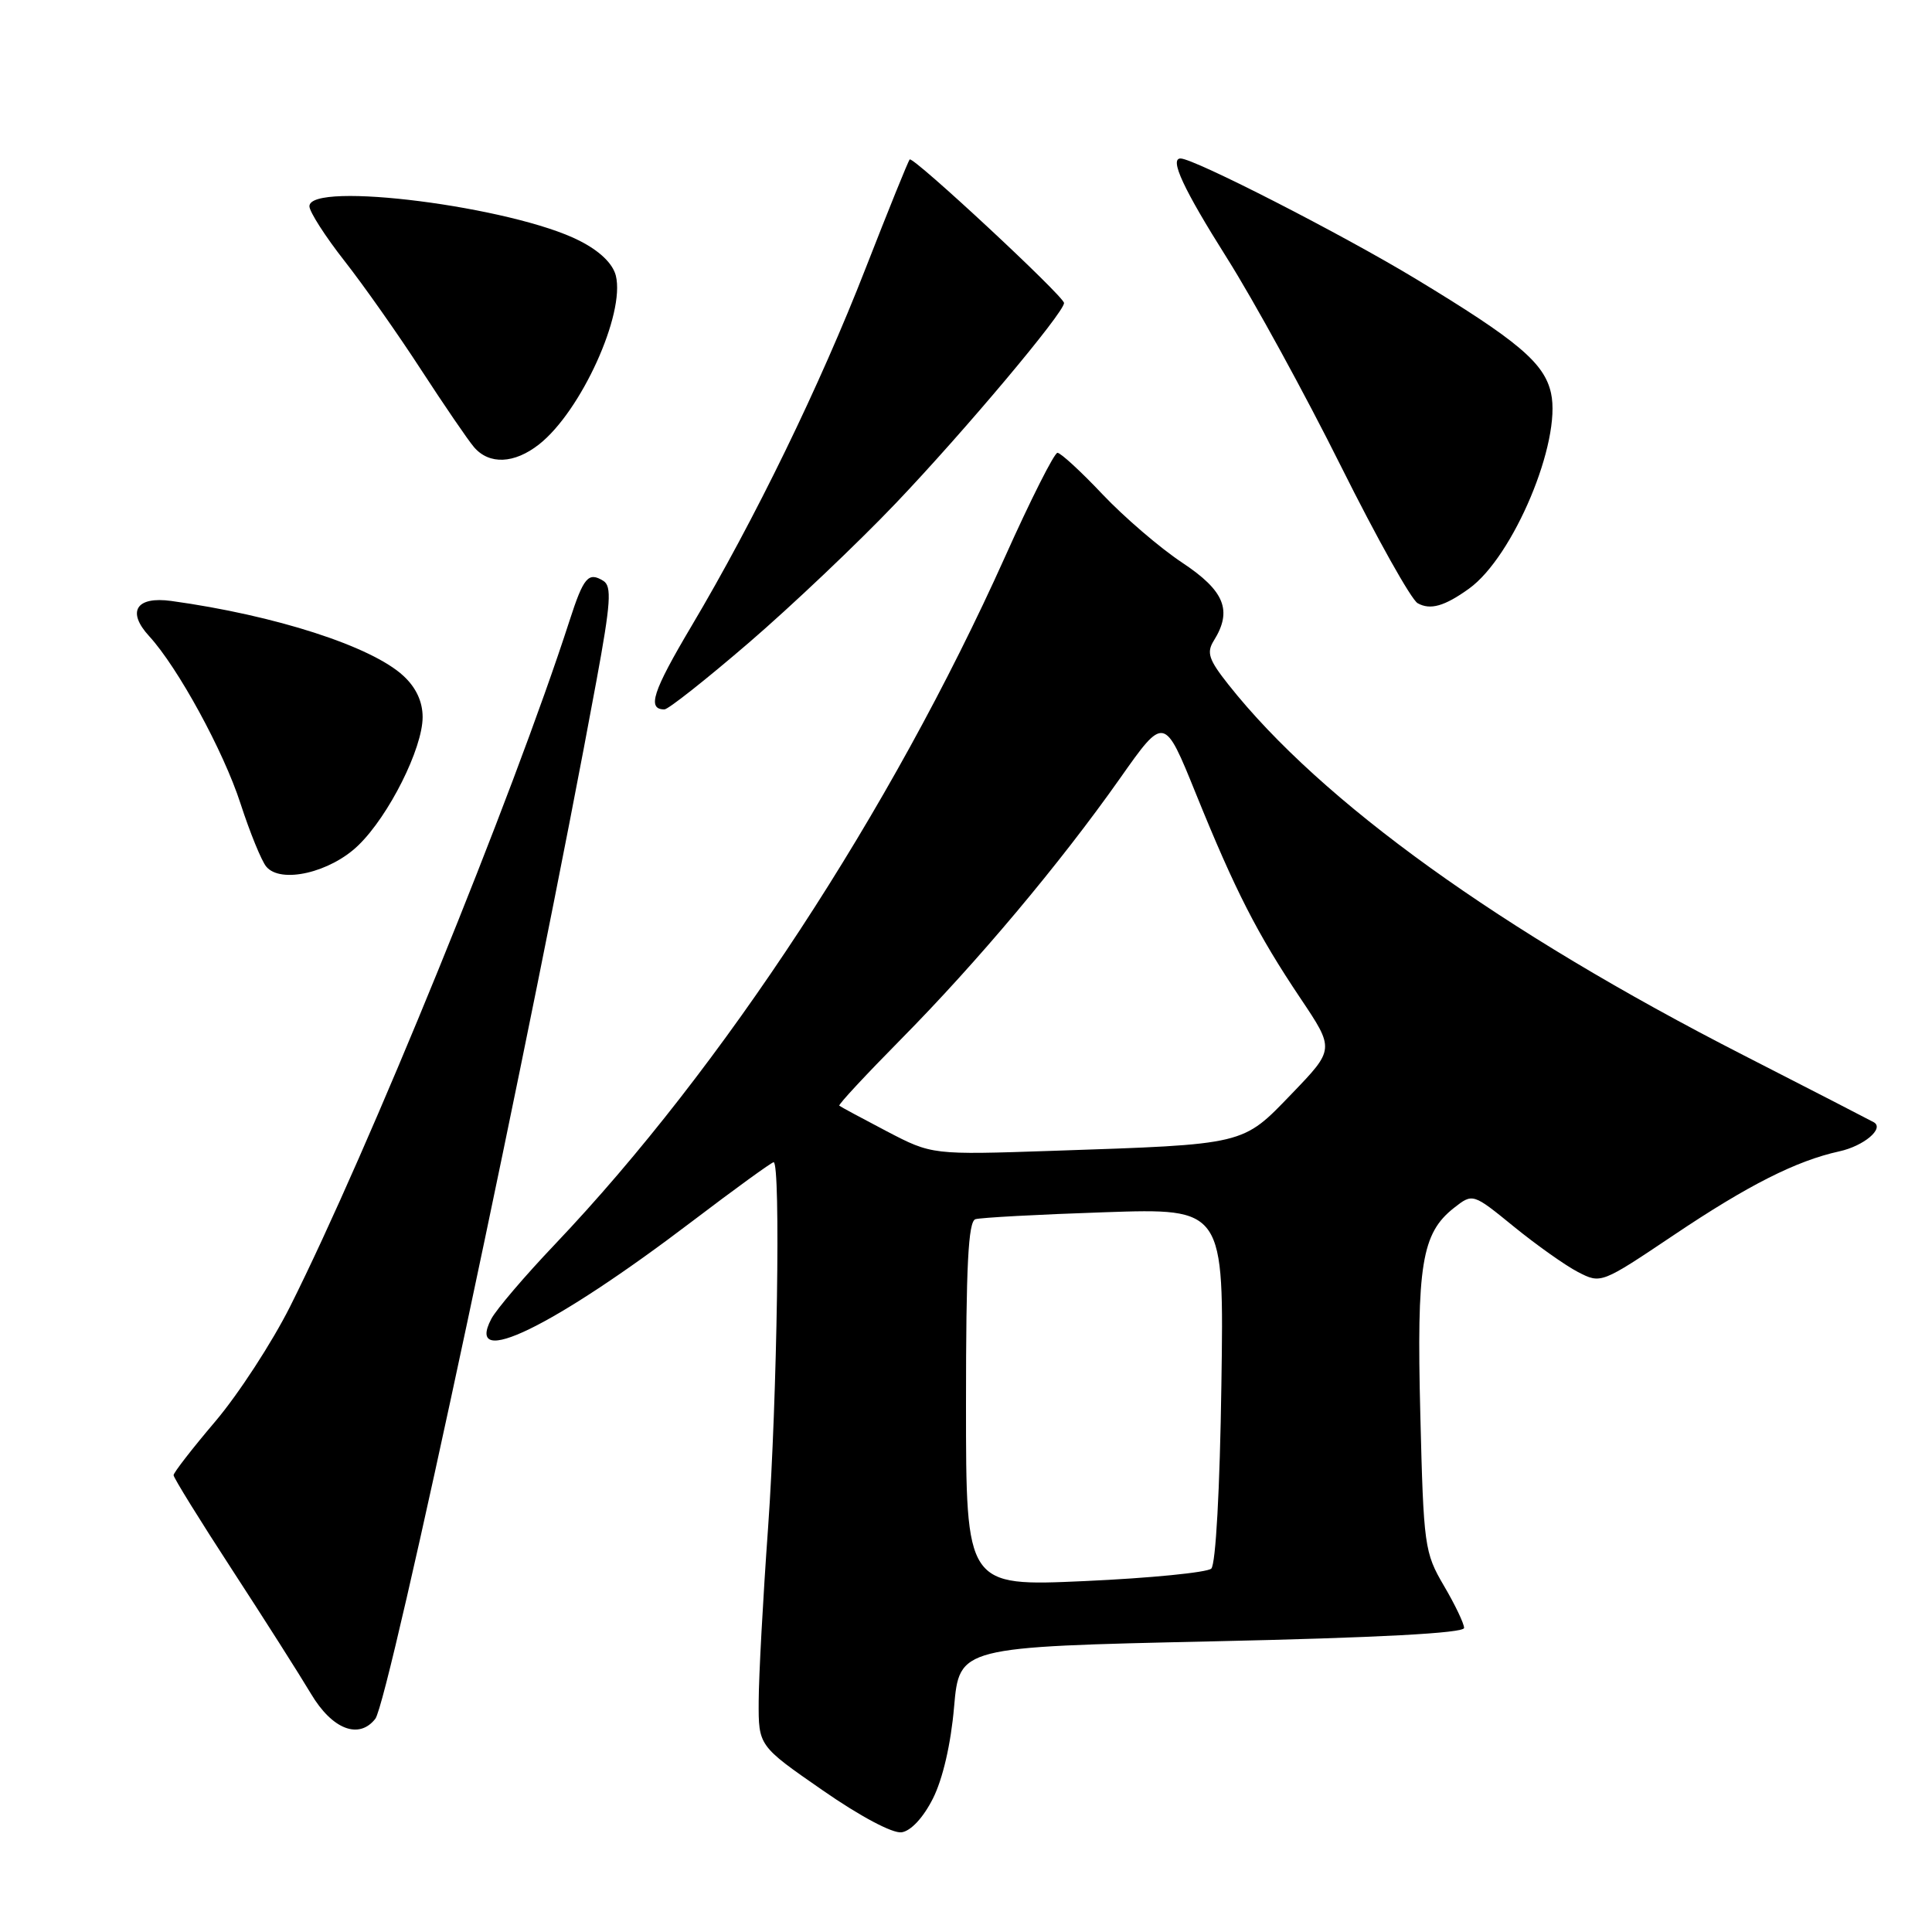 <?xml version="1.0" encoding="UTF-8" standalone="no"?>
<!DOCTYPE svg PUBLIC "-//W3C//DTD SVG 1.1//EN" "http://www.w3.org/Graphics/SVG/1.1/DTD/svg11.dtd" >
<svg xmlns="http://www.w3.org/2000/svg" xmlns:xlink="http://www.w3.org/1999/xlink" version="1.1" viewBox="0 0 256 256">
 <g >
 <path fill="currentColor"
d=" M 123.62 238.31 C 124.92 235.73 126.00 231.08 126.42 226.18 C 127.12 218.23 127.12 218.23 160.56 217.49 C 182.55 217.01 194.00 216.40 194.00 215.71 C 194.00 215.14 192.80 212.62 191.32 210.11 C 188.75 205.72 188.63 204.87 188.20 187.43 C 187.70 167.61 188.38 163.42 192.65 160.06 C 195.15 158.10 195.15 158.10 200.59 162.53 C 203.59 164.97 207.41 167.68 209.09 168.55 C 212.14 170.12 212.16 170.11 221.82 163.63 C 231.63 157.04 238.02 153.81 243.72 152.56 C 246.96 151.85 249.71 149.54 248.30 148.71 C 247.86 148.46 240.07 144.45 231.00 139.81 C 198.87 123.38 175.09 106.27 162.78 90.72 C 160.16 87.41 159.85 86.48 160.83 84.90 C 163.33 80.90 162.28 78.29 156.64 74.55 C 153.70 72.60 148.95 68.52 146.09 65.50 C 143.23 62.47 140.54 60.00 140.12 60.00 C 139.70 60.00 136.56 66.22 133.15 73.83 C 118.04 107.47 95.78 141.47 73.55 164.86 C 69.55 169.06 65.75 173.52 65.10 174.76 C 61.54 181.56 73.25 175.87 91.72 161.83 C 97.39 157.52 102.25 154.00 102.51 154.00 C 103.46 154.00 102.98 185.45 101.78 202.35 C 101.10 211.78 100.54 222.16 100.53 225.41 C 100.50 231.33 100.50 231.33 108.97 237.20 C 113.96 240.67 118.27 242.96 119.47 242.79 C 120.70 242.61 122.34 240.85 123.62 238.31 Z  M 49.73 227.75 C 51.55 225.44 70.68 135.60 79.04 90.16 C 80.93 79.91 81.08 77.67 79.95 76.97 C 77.96 75.74 77.33 76.47 75.46 82.26 C 67.96 105.47 48.84 152.38 38.43 173.14 C 36.04 177.89 31.60 184.72 28.55 188.32 C 25.50 191.91 23.00 195.13 23.00 195.47 C 23.00 195.81 26.49 201.45 30.75 207.99 C 35.01 214.53 39.72 221.94 41.21 224.44 C 44.01 229.15 47.56 230.53 49.73 227.75 Z  M 47.49 112.00 C 51.53 108.09 56.00 99.16 56.00 95.02 C 56.00 92.97 55.13 91.10 53.46 89.56 C 49.24 85.64 36.48 81.53 22.70 79.63 C 18.04 78.99 16.76 81.03 19.77 84.30 C 23.57 88.45 29.61 99.50 31.87 106.48 C 33.12 110.32 34.65 114.08 35.28 114.83 C 37.19 117.14 43.77 115.62 47.49 112.00 Z  M 99.23 85.16 C 104.88 80.30 113.64 71.99 118.69 66.69 C 127.76 57.18 141.01 41.41 140.99 40.15 C 140.98 39.26 120.99 20.67 120.54 21.13 C 120.34 21.33 117.73 27.80 114.72 35.50 C 108.65 51.09 100.00 68.86 91.62 82.97 C 86.47 91.65 85.71 94.00 88.04 94.00 C 88.55 94.00 93.58 90.02 99.23 85.16 Z  M 194.65 78.00 C 200.53 73.77 206.93 58.51 205.52 52.10 C 204.64 48.10 201.16 45.16 187.56 36.93 C 177.82 31.04 158.21 21.00 156.43 21.00 C 154.93 21.00 156.82 25.06 162.54 34.13 C 166.14 39.83 172.95 52.28 177.69 61.79 C 182.43 71.29 187.00 79.46 187.85 79.93 C 189.52 80.87 191.41 80.33 194.65 78.00 Z  M 71.43 58.88 C 76.99 54.51 82.86 41.58 81.60 36.52 C 81.19 34.92 79.47 33.26 76.79 31.90 C 67.96 27.39 41.00 23.95 41.00 27.33 C 41.00 28.05 43.09 31.32 45.65 34.58 C 48.20 37.83 52.77 44.33 55.80 49.00 C 58.84 53.67 61.99 58.29 62.81 59.25 C 64.82 61.60 68.15 61.46 71.43 58.88 Z  M 128.00 186.07 C 128.00 167.64 128.30 161.85 129.25 161.55 C 129.94 161.34 137.63 160.92 146.34 160.63 C 162.19 160.09 162.19 160.09 161.84 183.50 C 161.64 197.34 161.09 207.29 160.50 207.85 C 159.95 208.36 152.41 209.11 143.75 209.50 C 128.00 210.21 128.00 210.21 128.00 186.07 Z  M 117.50 149.90 C 114.20 148.17 111.37 146.65 111.21 146.51 C 111.05 146.37 114.72 142.43 119.35 137.74 C 129.50 127.47 140.43 114.45 148.39 103.16 C 154.27 94.81 154.27 94.81 158.46 105.16 C 163.68 118.04 166.59 123.74 172.33 132.30 C 176.84 139.03 176.84 139.03 171.17 144.92 C 164.57 151.77 165.20 151.62 139.50 152.49 C 123.50 153.03 123.50 153.03 117.50 149.90 Z "/>
</g>
</svg>